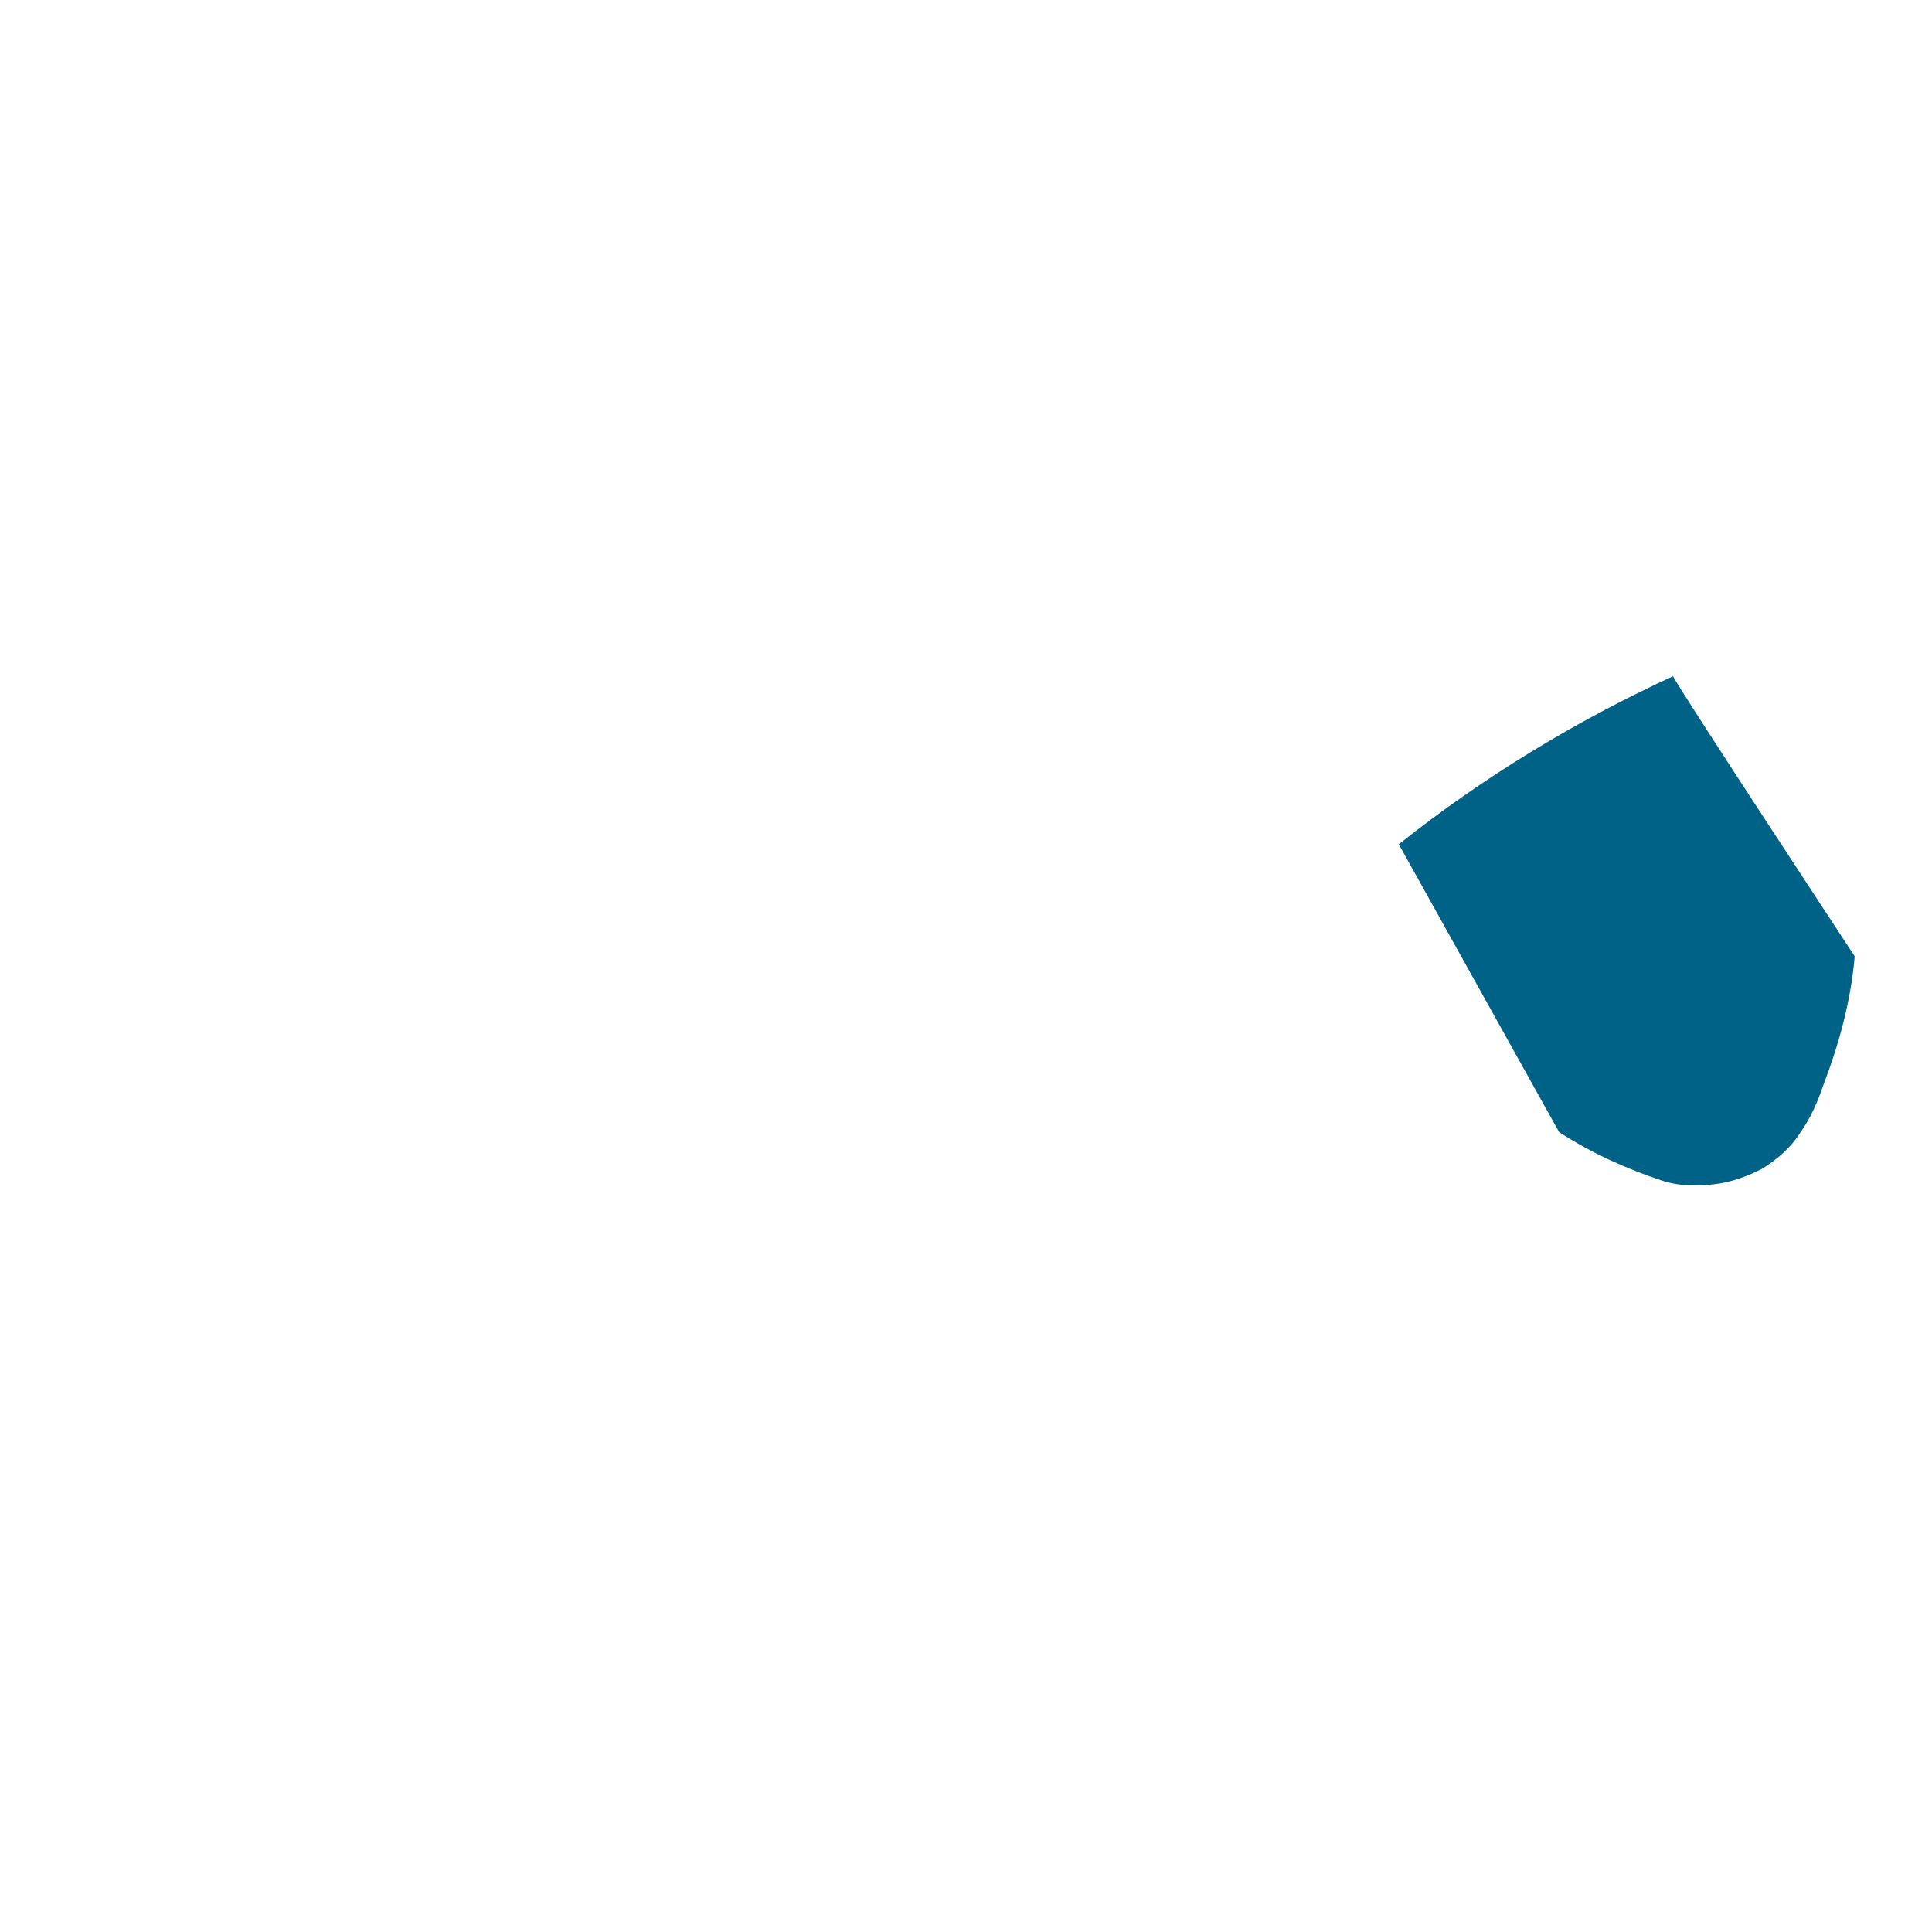 <svg width="1" height="1" viewBox="0 0 1 1" fill="none" xmlns="http://www.w3.org/2000/svg">
<path d="M0.866 0.35C0.816 0.373 0.768 0.402 0.724 0.437L0.807 0.586C0.824 0.597 0.842 0.605 0.86 0.611C0.869 0.614 0.878 0.614 0.887 0.613C0.896 0.612 0.904 0.609 0.912 0.605C0.92 0.6 0.927 0.594 0.932 0.586C0.937 0.579 0.941 0.57 0.944 0.561C0.952 0.54 0.958 0.518 0.96 0.495C0.96 0.495 0.866 0.352 0.866 0.35Z" fill="#016287"/>
</svg>
